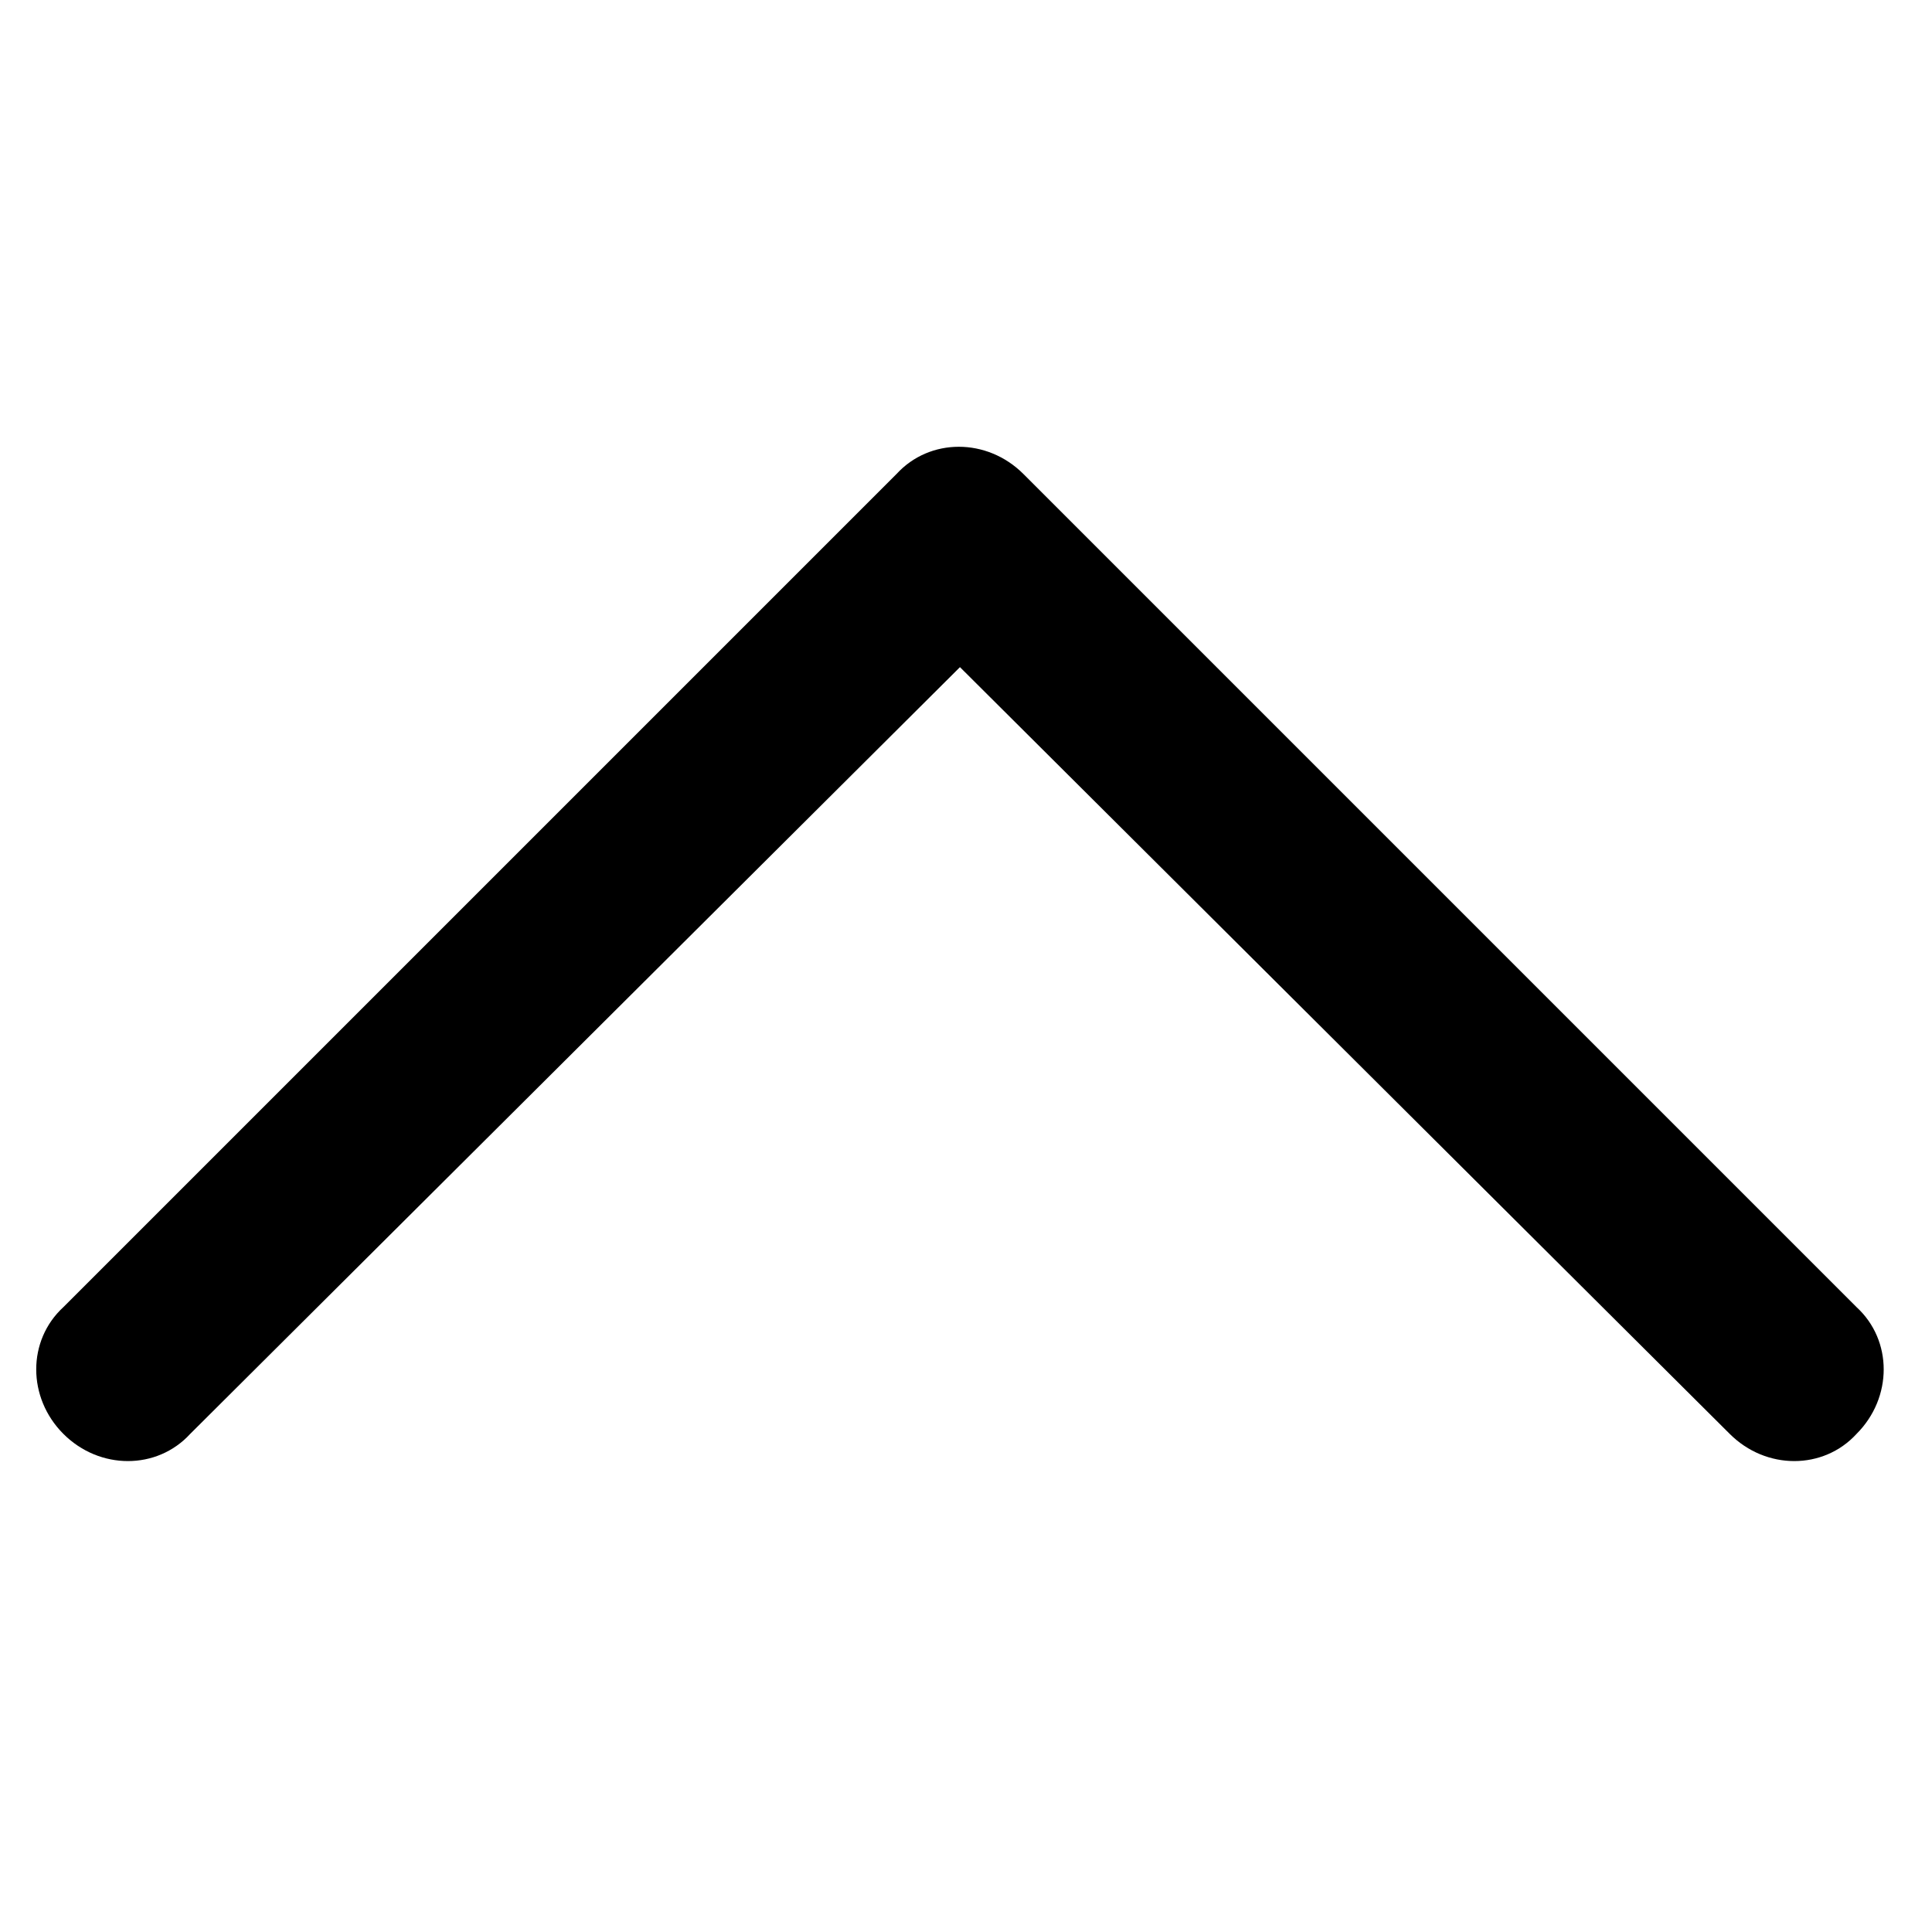 <?xml version="1.0" encoding="UTF-8"?>
<svg width="64px" height="64px" viewBox="0 0 64 64" version="1.1" xmlns="http://www.w3.org/2000/svg" xmlns:xlink="http://www.w3.org/1999/xlink">
    <!-- Generator: Sketch 48.1 (47250) - http://www.bohemiancoding.com/sketch -->
    <title>chevron-up</title>
    <desc>Created with Sketch.</desc>
    <defs></defs>
    <g id="Page-1" stroke="none" stroke-width="1" fill="none" fill-rule="evenodd">
        <g id="chevron-up" fill="#000000" fill-rule="nonzero">
            <path d="M2.1,47.5 C0.9,46.3 0.9,44.4 2.1,43.3 L29.7,15.7 C30.8,14.5 32.7,14.5 33.9,15.7 L61.5,43.3 C62.7,44.4 62.7,46.3 61.5,47.5 C60.4,48.7 58.5,48.7 57.3,47.5 L31.8,22.1 L6.3,47.5 C5.2,48.7 3.3,48.7 2.1,47.5 Z" id="Shape"></path>
        </g>
    </g>
</svg>